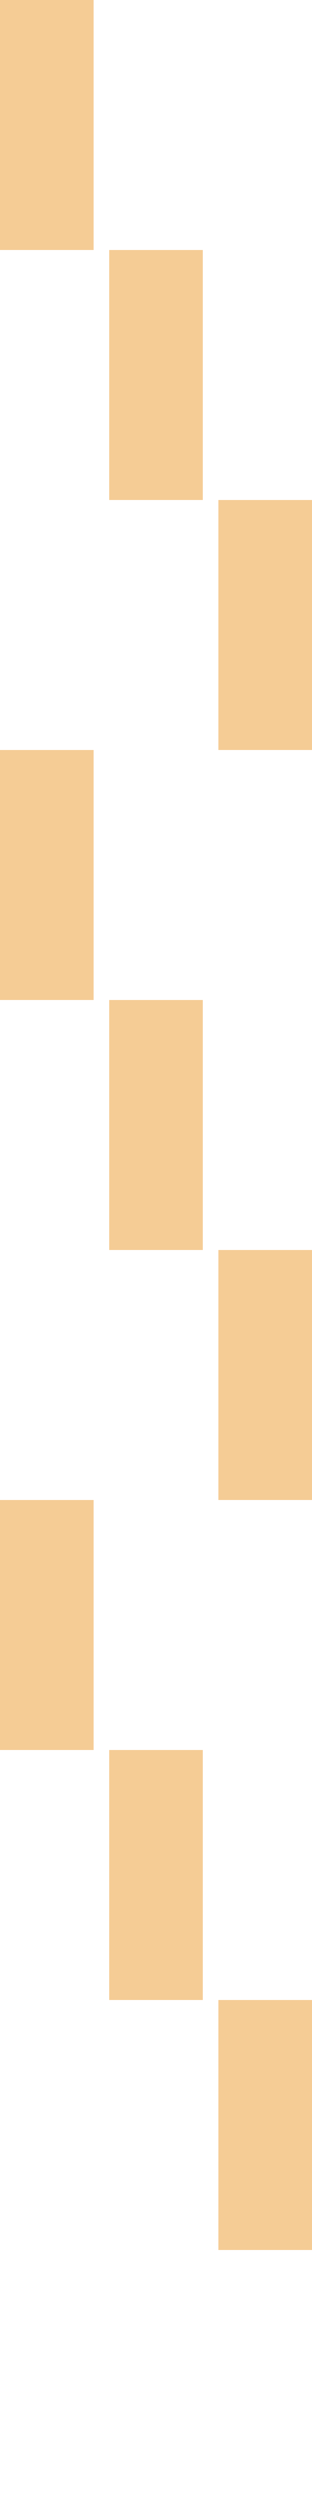 <svg width="20" height="160" viewBox="0 0 20 160" fill="none" xmlns="http://www.w3.org/2000/svg">
<path opacity="0.75" d="M6 0H0V16H6V0Z" fill="#F1BB72"/>
<path opacity="0.75" d="M13 16H7V32H13V16Z" fill="#F1BB72"/>
<path opacity="0.75" d="M20 32H14V48H20V32Z" fill="#F1BB72"/>
<path opacity="0.75" d="M6 48H0V64H6V48Z" fill="#F1BB72"/>
<path opacity="0.75" d="M13 64H7V80H13V64Z" fill="#F1BB72"/>
<path opacity="0.75" d="M20 80H14V96H20V80Z" fill="#F1BB72"/>
<path opacity="0.75" d="M6 96H0V112H6V96Z" fill="#F1BB72"/>
<path opacity="0.75" d="M13 112H7V128H13V112Z" fill="#F1BB72"/>
<path opacity="0.75" d="M20 128H14V144H20V128Z" fill="#F1BB72"/>
</svg>
